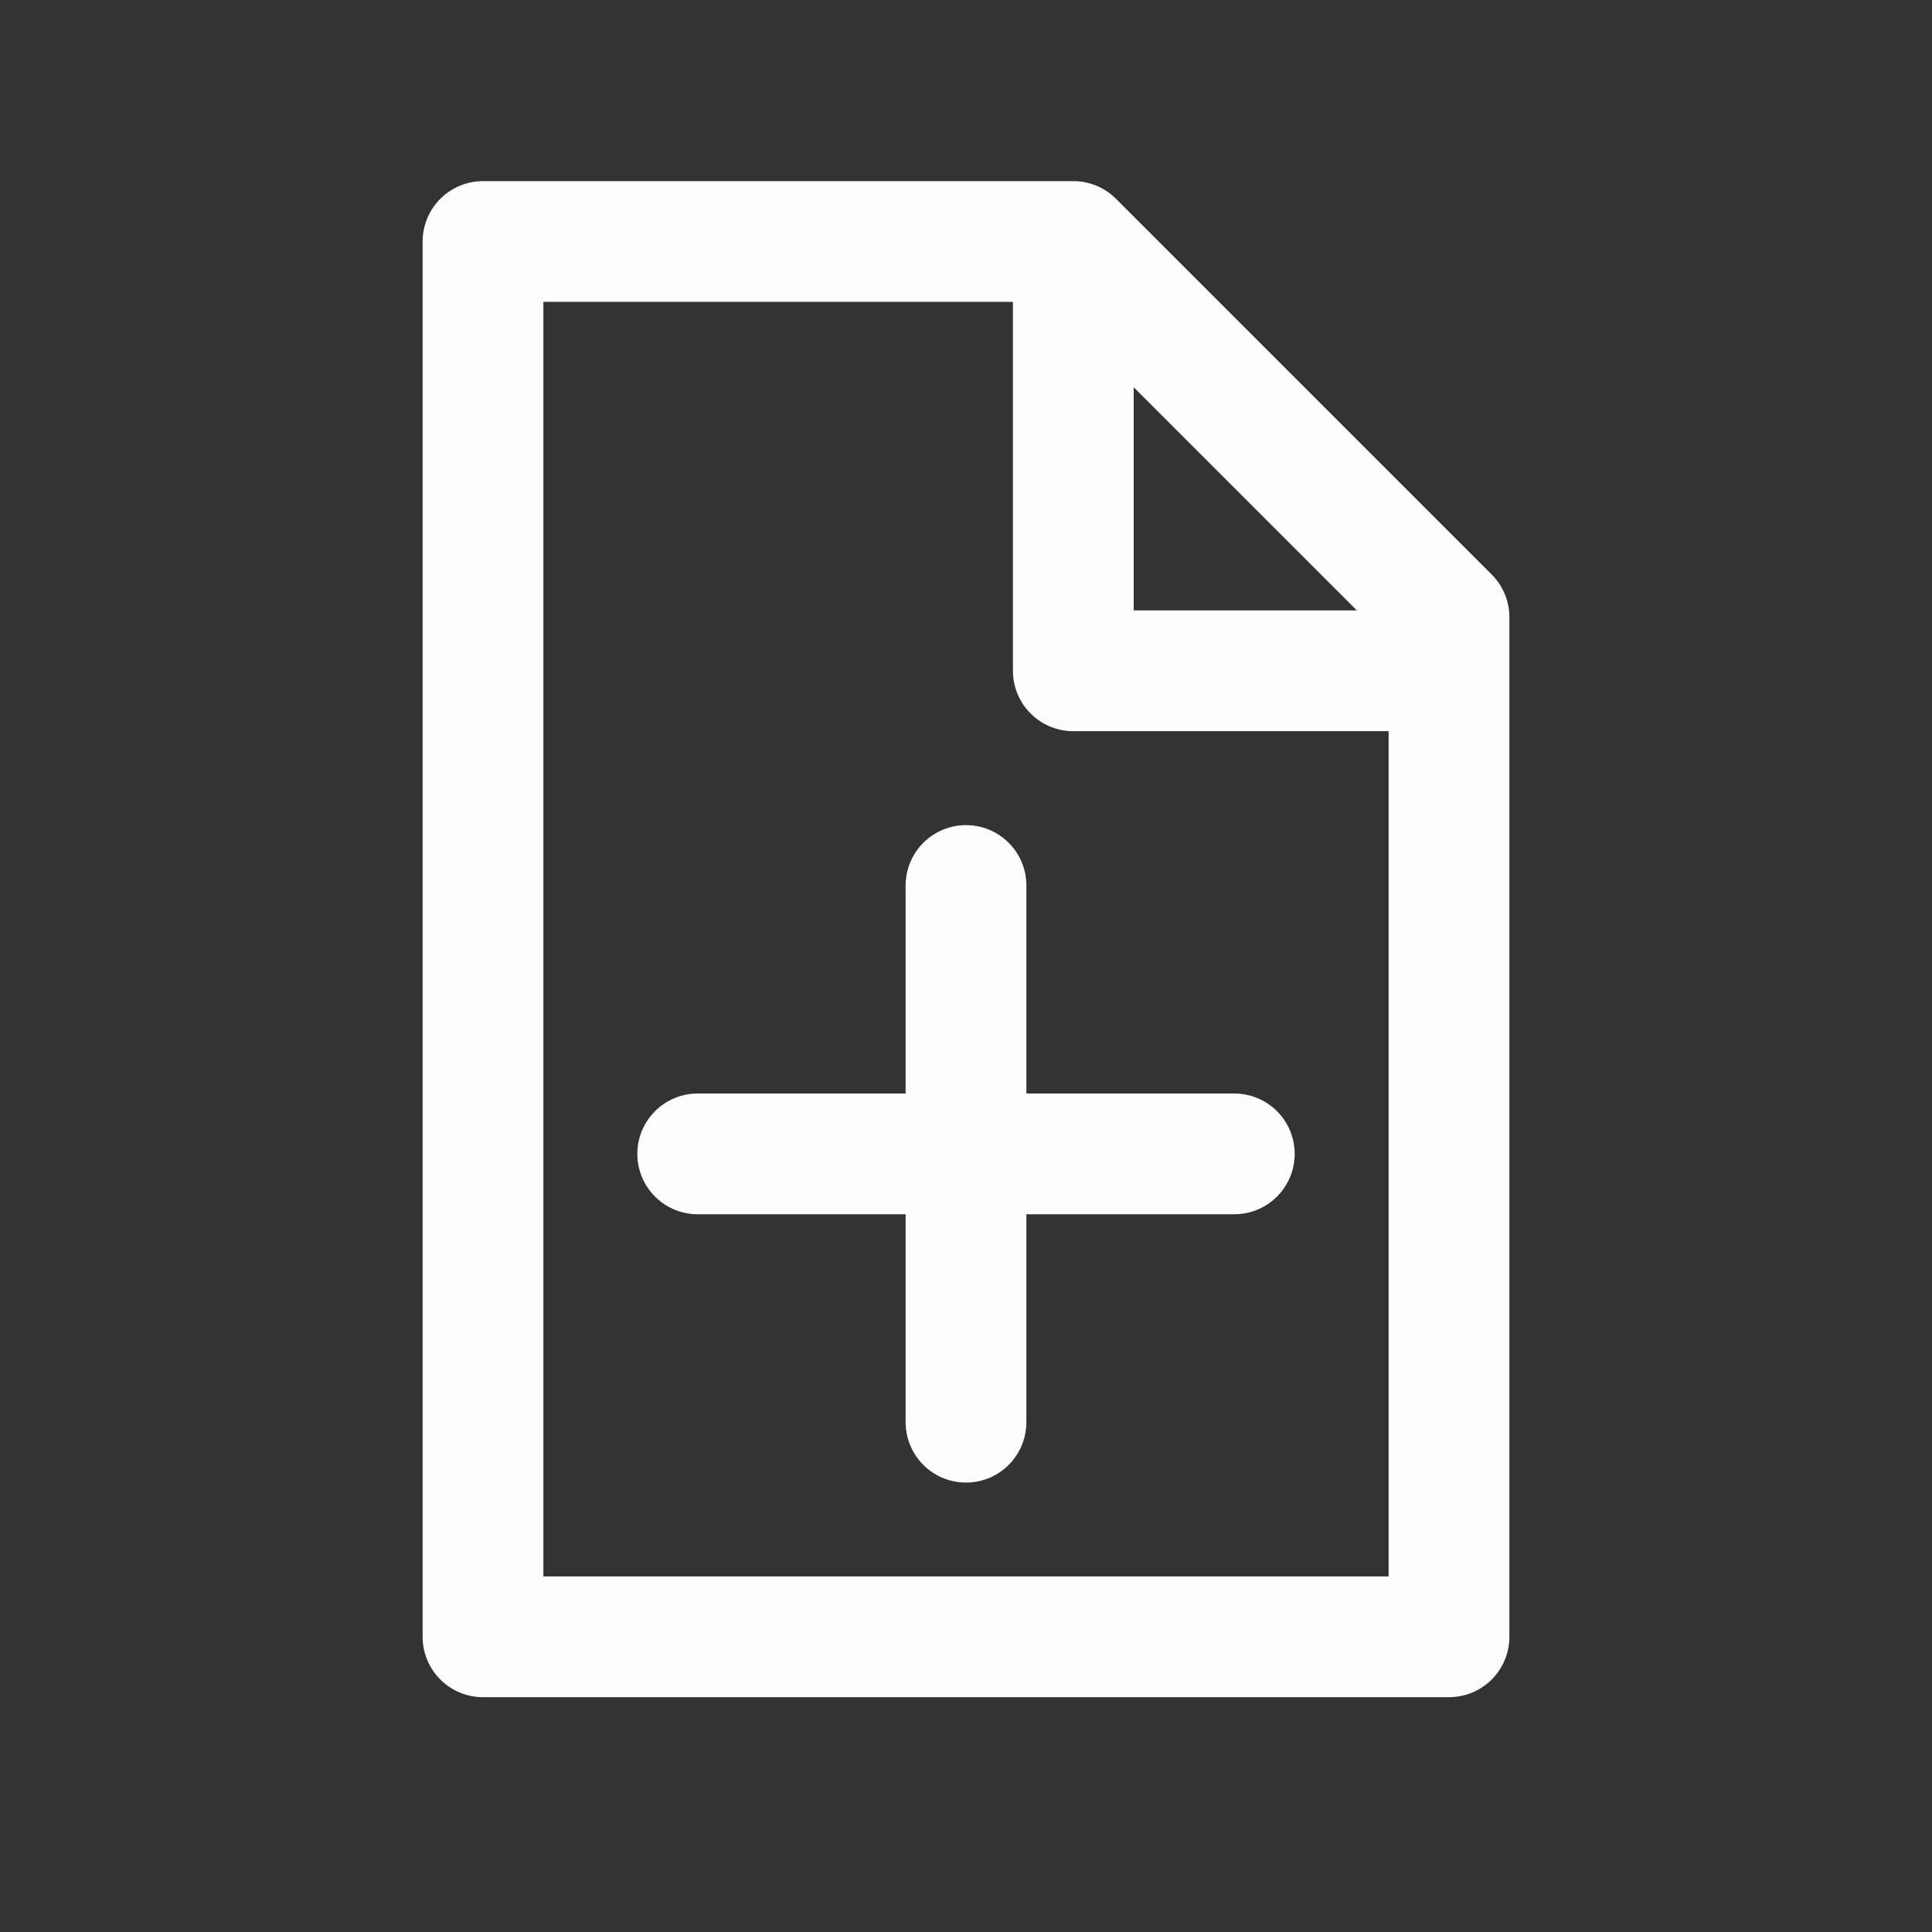 <svg width="24" height="24" viewBox="0 0 24 24" fill="none" xmlns="http://www.w3.org/2000/svg">
<rect x="0" y="0" width="24" height="24" fill="#333333" stroke="none"/>
<path d="M12 11V17.667M8.667 14.334H15.333M13.333 3H6V20.333H18V8.333M13.333 3L18 7.667V8.333M13.333 3V8.333H18" stroke="#FCFDFC" stroke-width="1.5" stroke-linecap="round" stroke-linejoin="round"/>
</svg>
